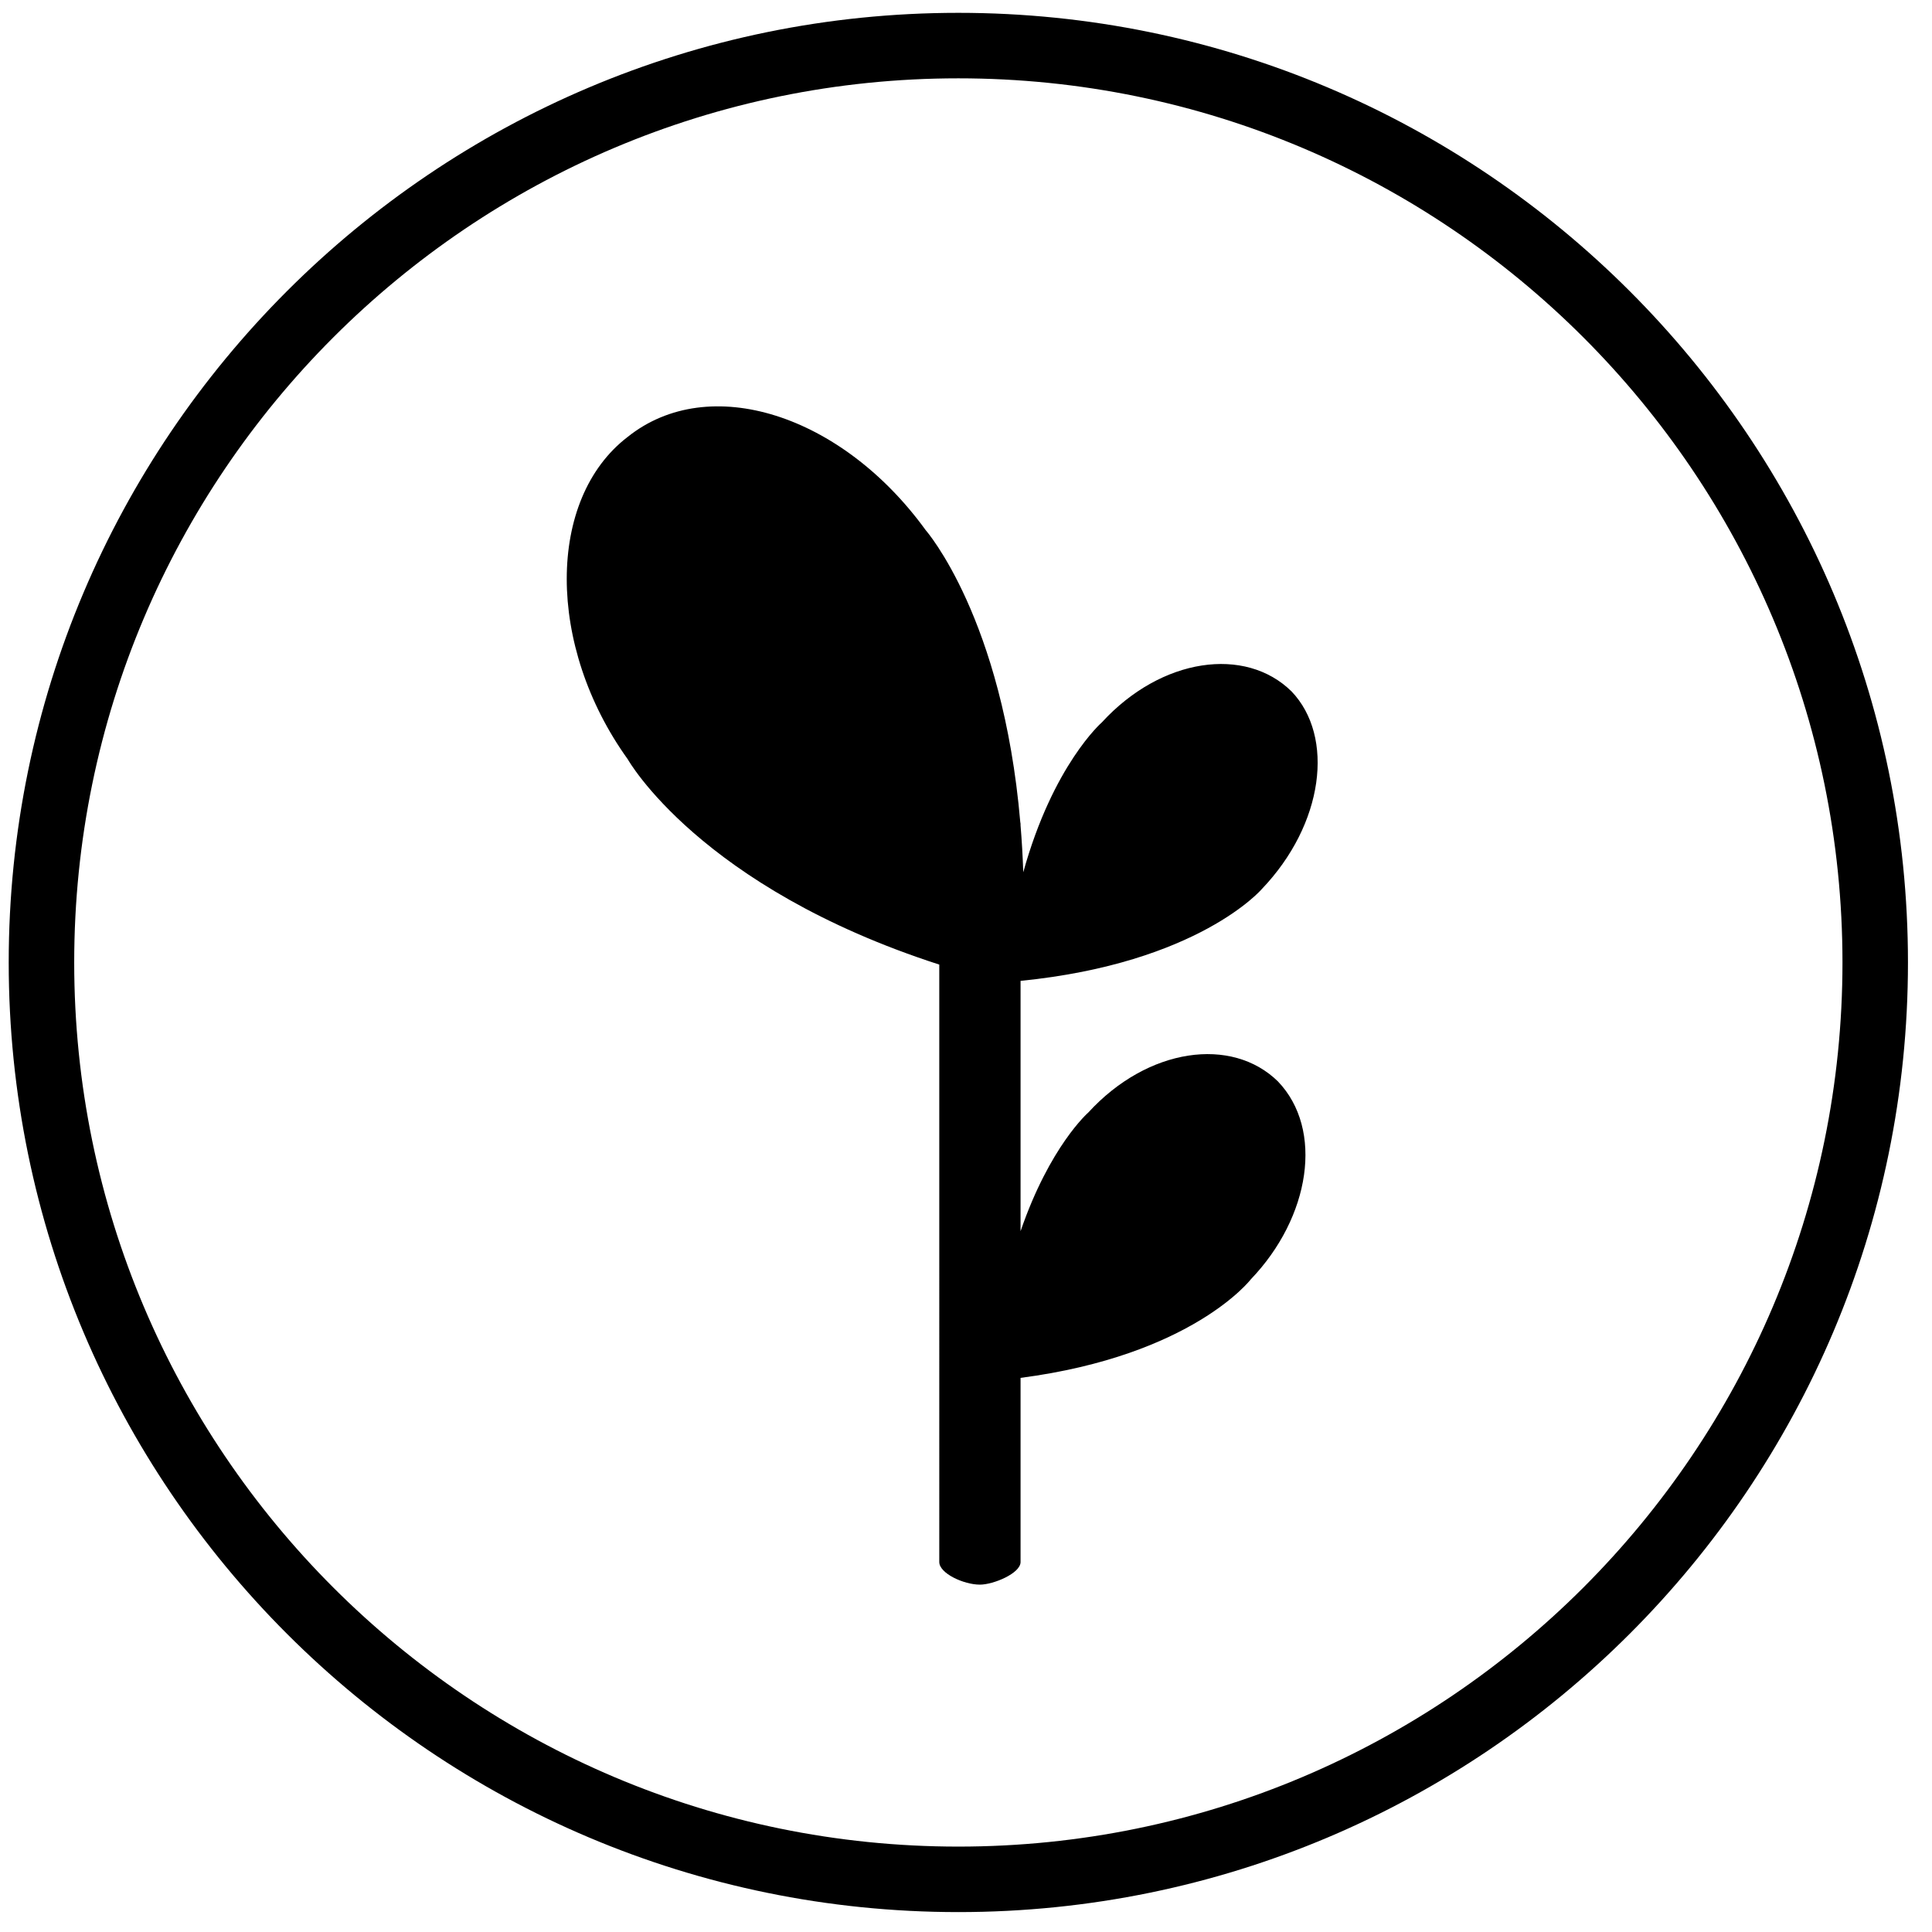 <svg viewBox="0 0 59 59" xmlns="http://www.w3.org/2000/svg" xml:space="preserve" style="fill-rule:evenodd;clip-rule:evenodd;stroke-linejoin:round;stroke-miterlimit:2"><path d="M29.266.392c-16.005 0-29 12.995-29 29 0 16.006 12.995 29 29 29 16.006 0 29-12.994 29-29 0-16.005-12.994-29-29-29Zm0 2c14.902 0 27 12.098 27 27s-12.098 27-27 27c-14.901 0-27-12.098-27-27s12.099-27 27-27Zm4.382 19.669c1.82-1.985 4.385-2.331 5.791-.949 1.324 1.381.993 4.057-.91 6.043 0 0-1.932 2.257-7.363 2.799v7.645c.894-2.603 2.068-3.624 2.068-3.624 1.82-1.986 4.385-2.331 5.792-.95 1.406 1.468.992 4.144-.828 6.043 0 0-1.781 2.324-7.032 3.01v5.624c0 .345-.828.69-1.241.69-.497 0-1.241-.345-1.241-.69V29.457c-7.323-2.364-9.515-6.273-9.515-6.273-2.482-3.454-2.482-7.943 0-9.842 2.482-1.986 6.536-.691 9.101 2.849 0 0 2.349 2.674 2.888 8.918.005.02.008.04.008.06v.037c.038.458.066.935.083 1.431.91-3.281 2.399-4.576 2.399-4.576Z"/></svg>